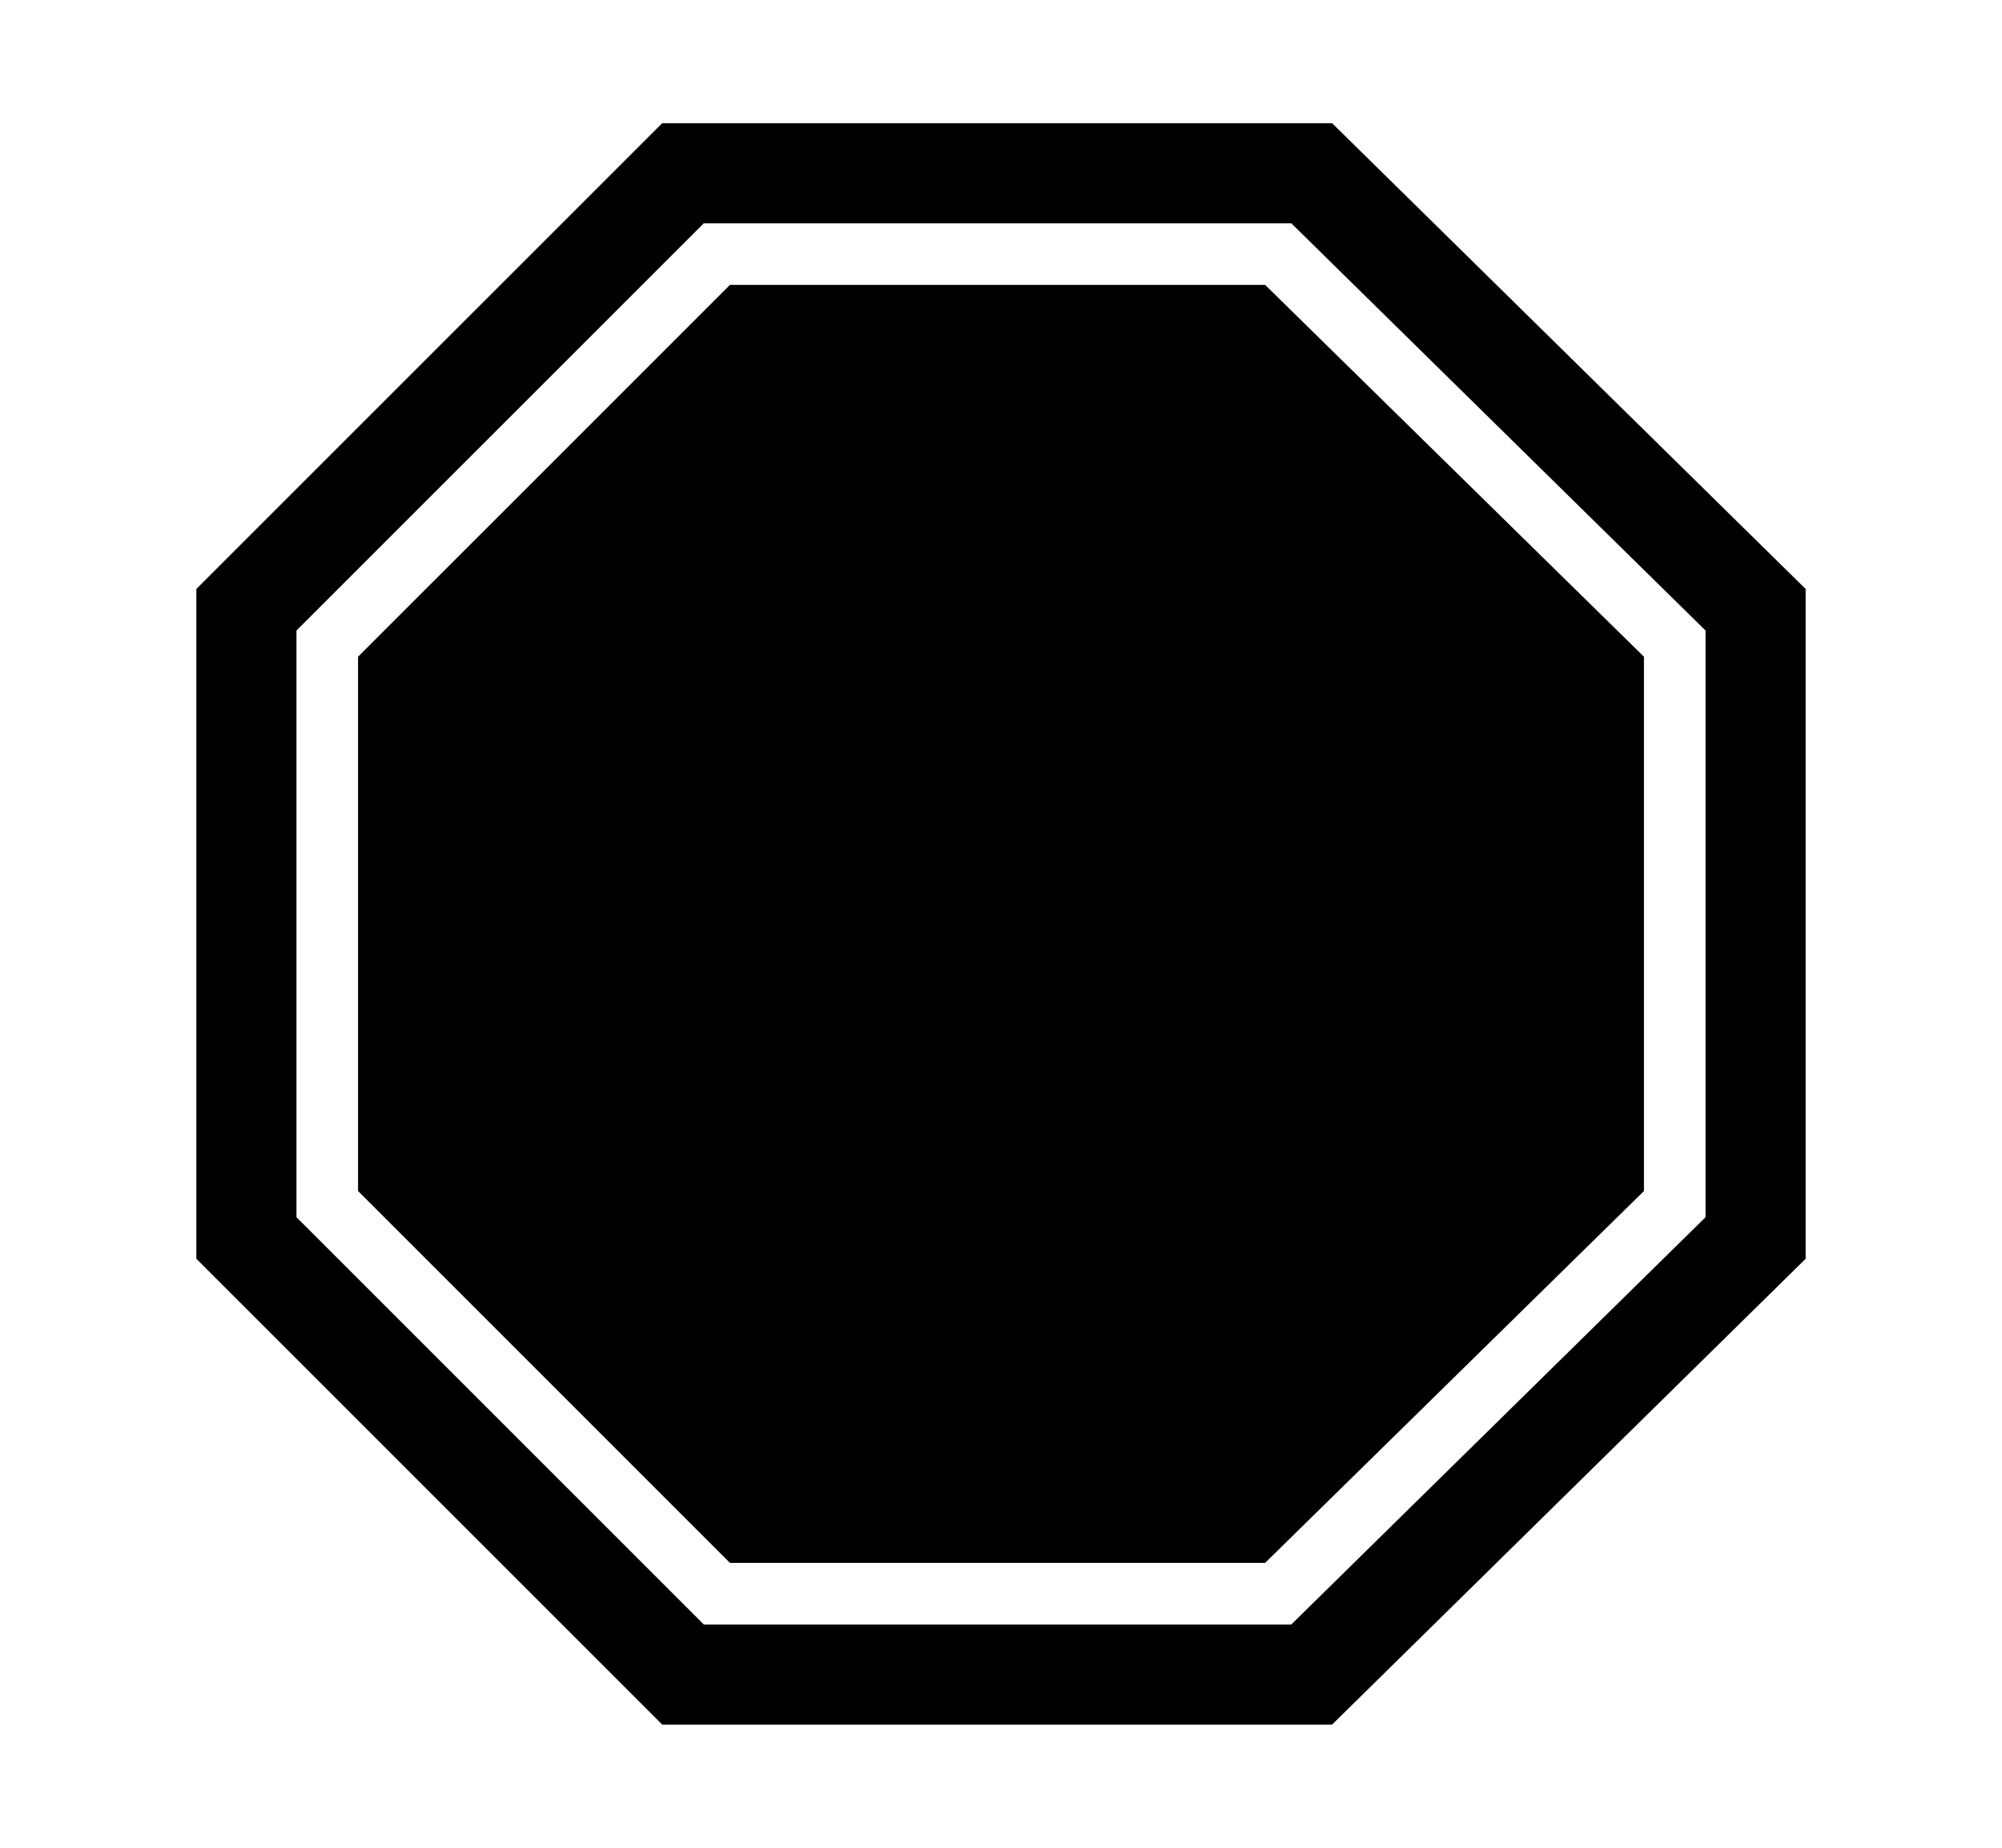 <svg xmlns="http://www.w3.org/2000/svg"
    viewBox="0 0 2600 2400">
  <!--
Copyright 2013 Google LLC
Noto is a trademark of Google Inc.
This Font Software is licensed under the SIL Open Font License, Version 1.1. This Font Software is distributed on an "AS IS" BASIS, WITHOUT WARRANTIES OR CONDITIONS OF ANY KIND, either express or implied. See the SIL Open Font License for the specific language, permissions and limitations governing your use of this Font Software.
http://scripts.sil.org/OFL
  -->
<path d="M1730 2240L860 2240 255 1635 255 765 860 160 1730 160 2345 765 2345 1635 1730 2240ZM385 1581L914 2110 1677 2110 2215 1581 2215 819 1677 290 914 290 385 819 385 1581ZM1643 2030L948 2030 465 1547 465 853 948 370 1643 370 2135 853 2135 1547 1643 2030Z"/>
</svg>